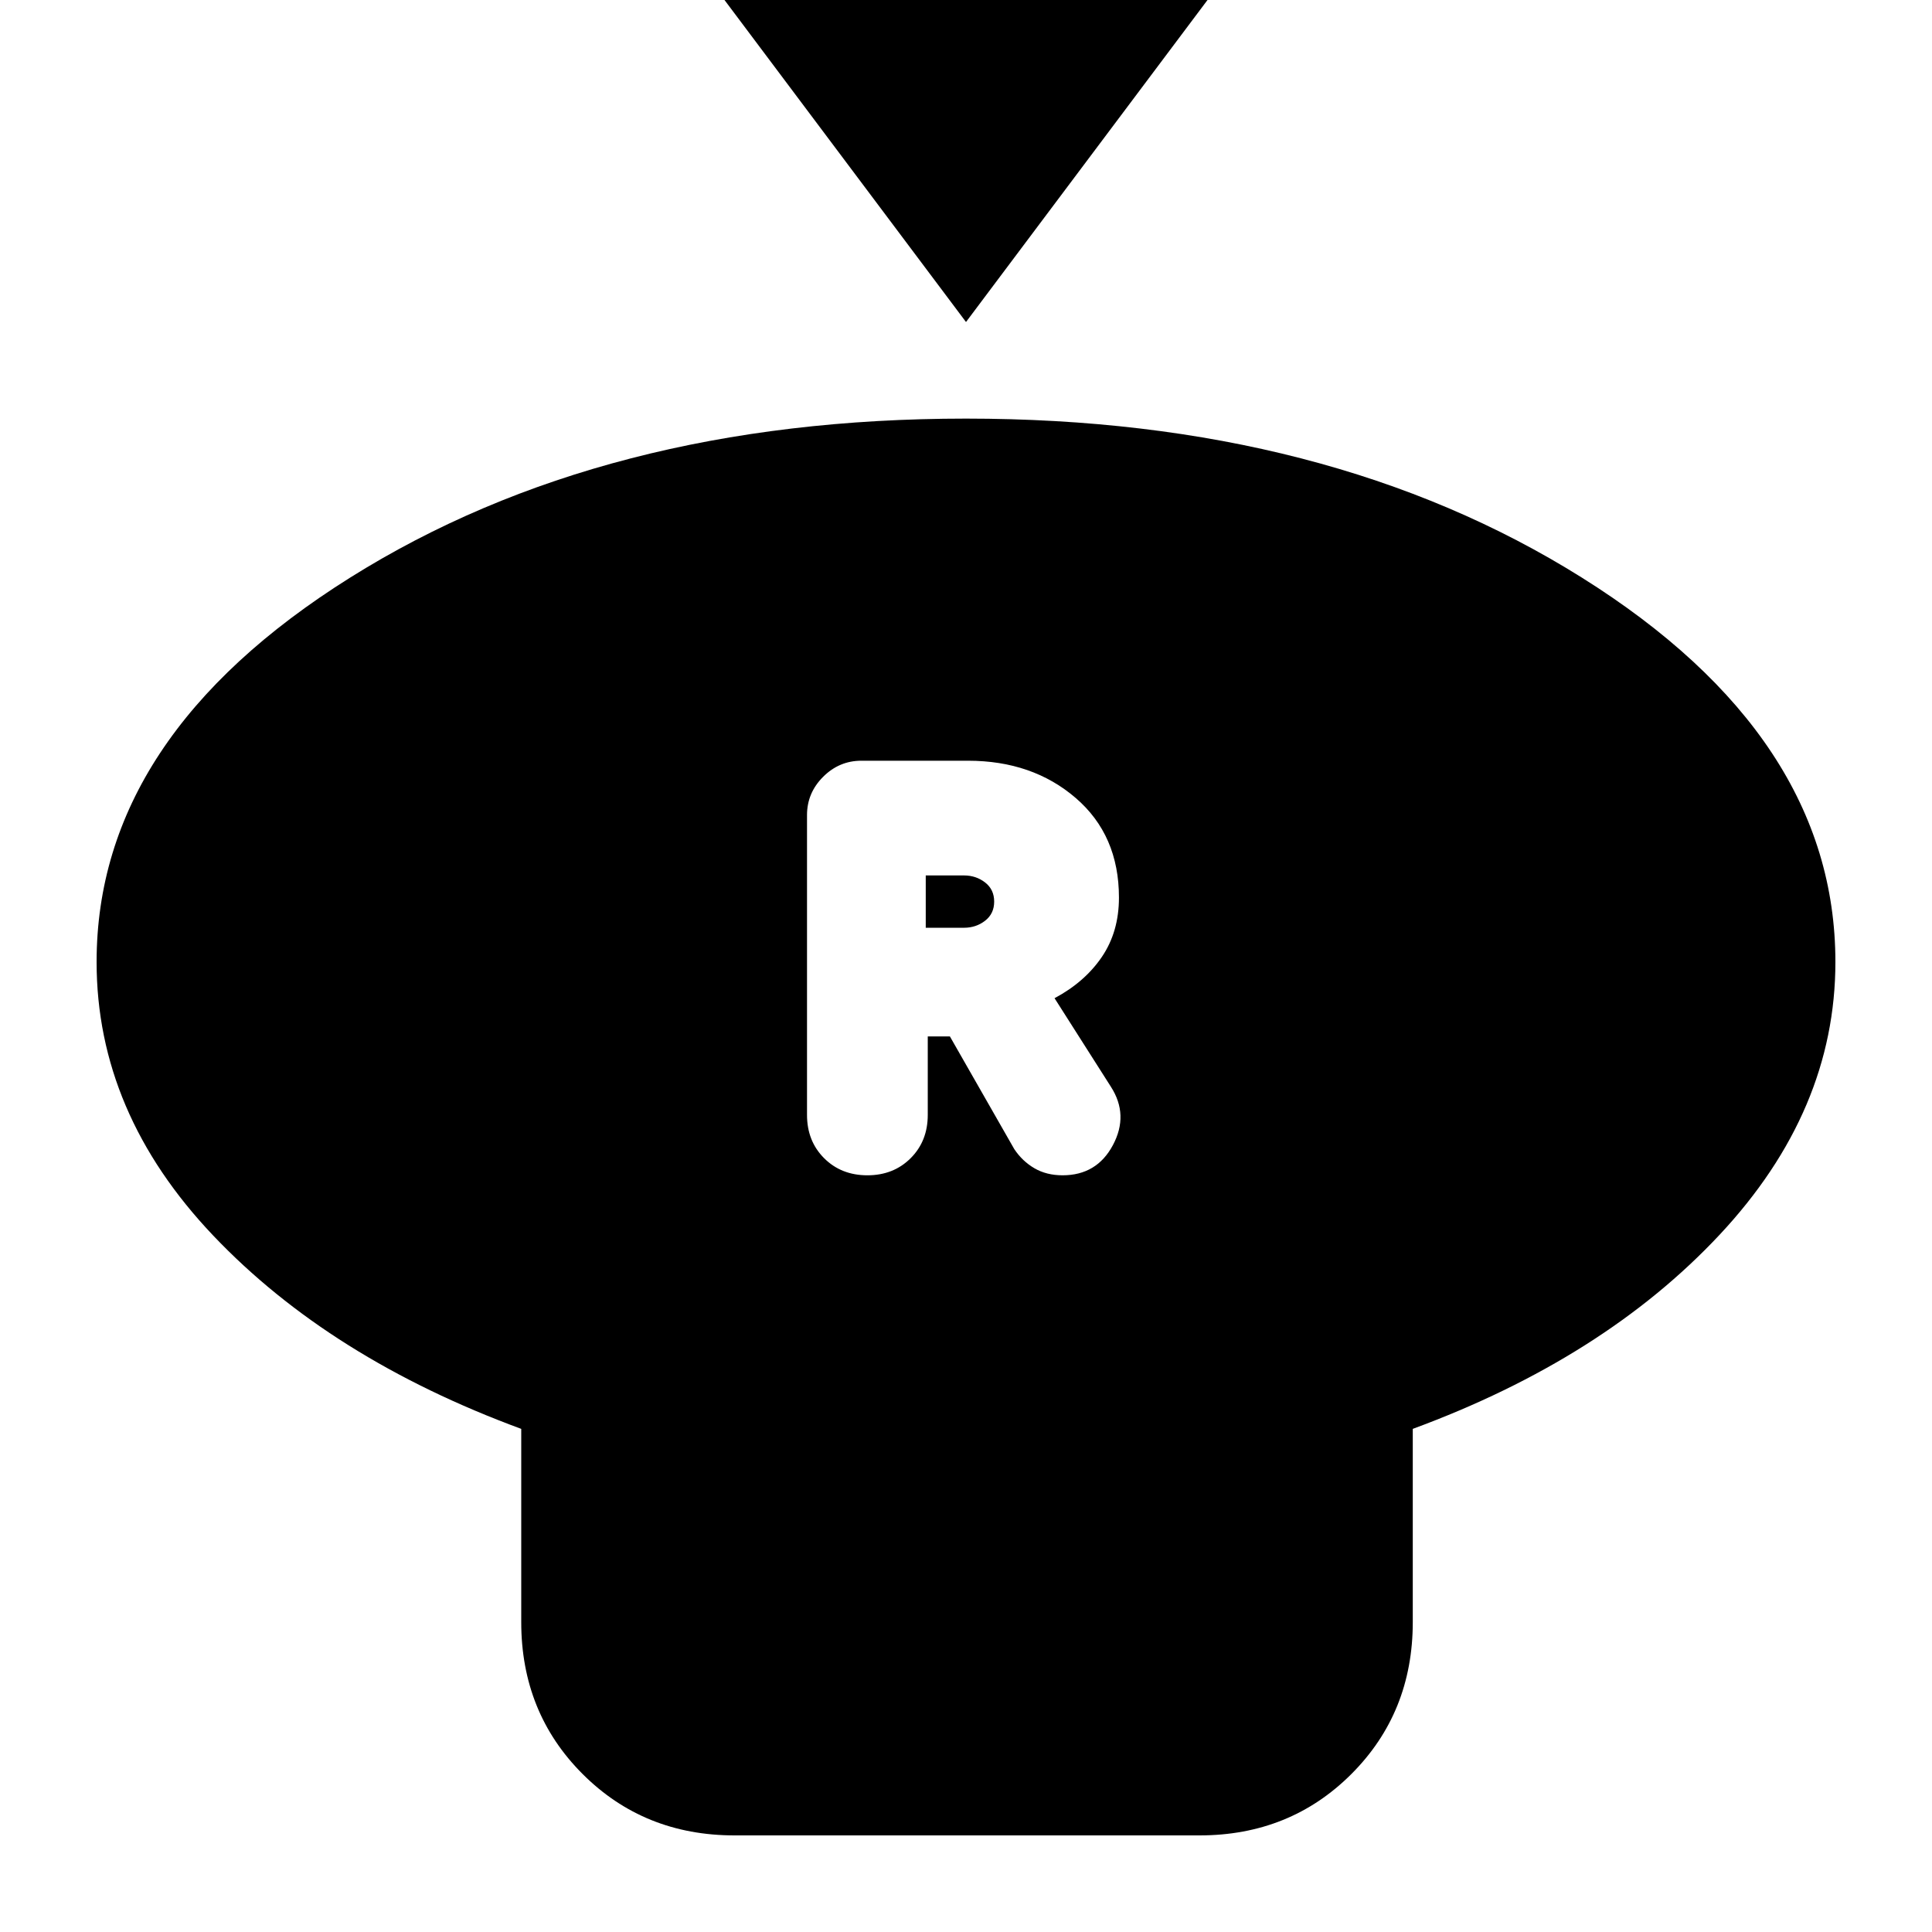 <svg xmlns="http://www.w3.org/2000/svg" height="24" viewBox="0 -960 960 960" width="24"><path d="M480-800 360-960h240L480-800Zm222 550v96q0 45-30.5 75.5T596-48H365q-45 0-75.5-30.5T259-154v-96q-95-35-153-96T48-482q0-112 126-191t306-79q180 0 306 79t126 191q0 74-57.5 135.5T702-250ZM431-376q13 0 21.5-8.5T461-406v-39h11l32 56q4 6 10 9.5t14 3.5q17 0 25-15t-1-29l-28-44q15-8 23.5-20.5T556-514q0-31-21.5-49.5T481-582h-53q-11 0-19 8t-8 19v149q0 13 8.5 21.5T431-376Zm29-123v-26h19q6 0 10.5 3.5t4.5 9.5q0 6-4.5 9.5T479-499h-19Z"/></svg>